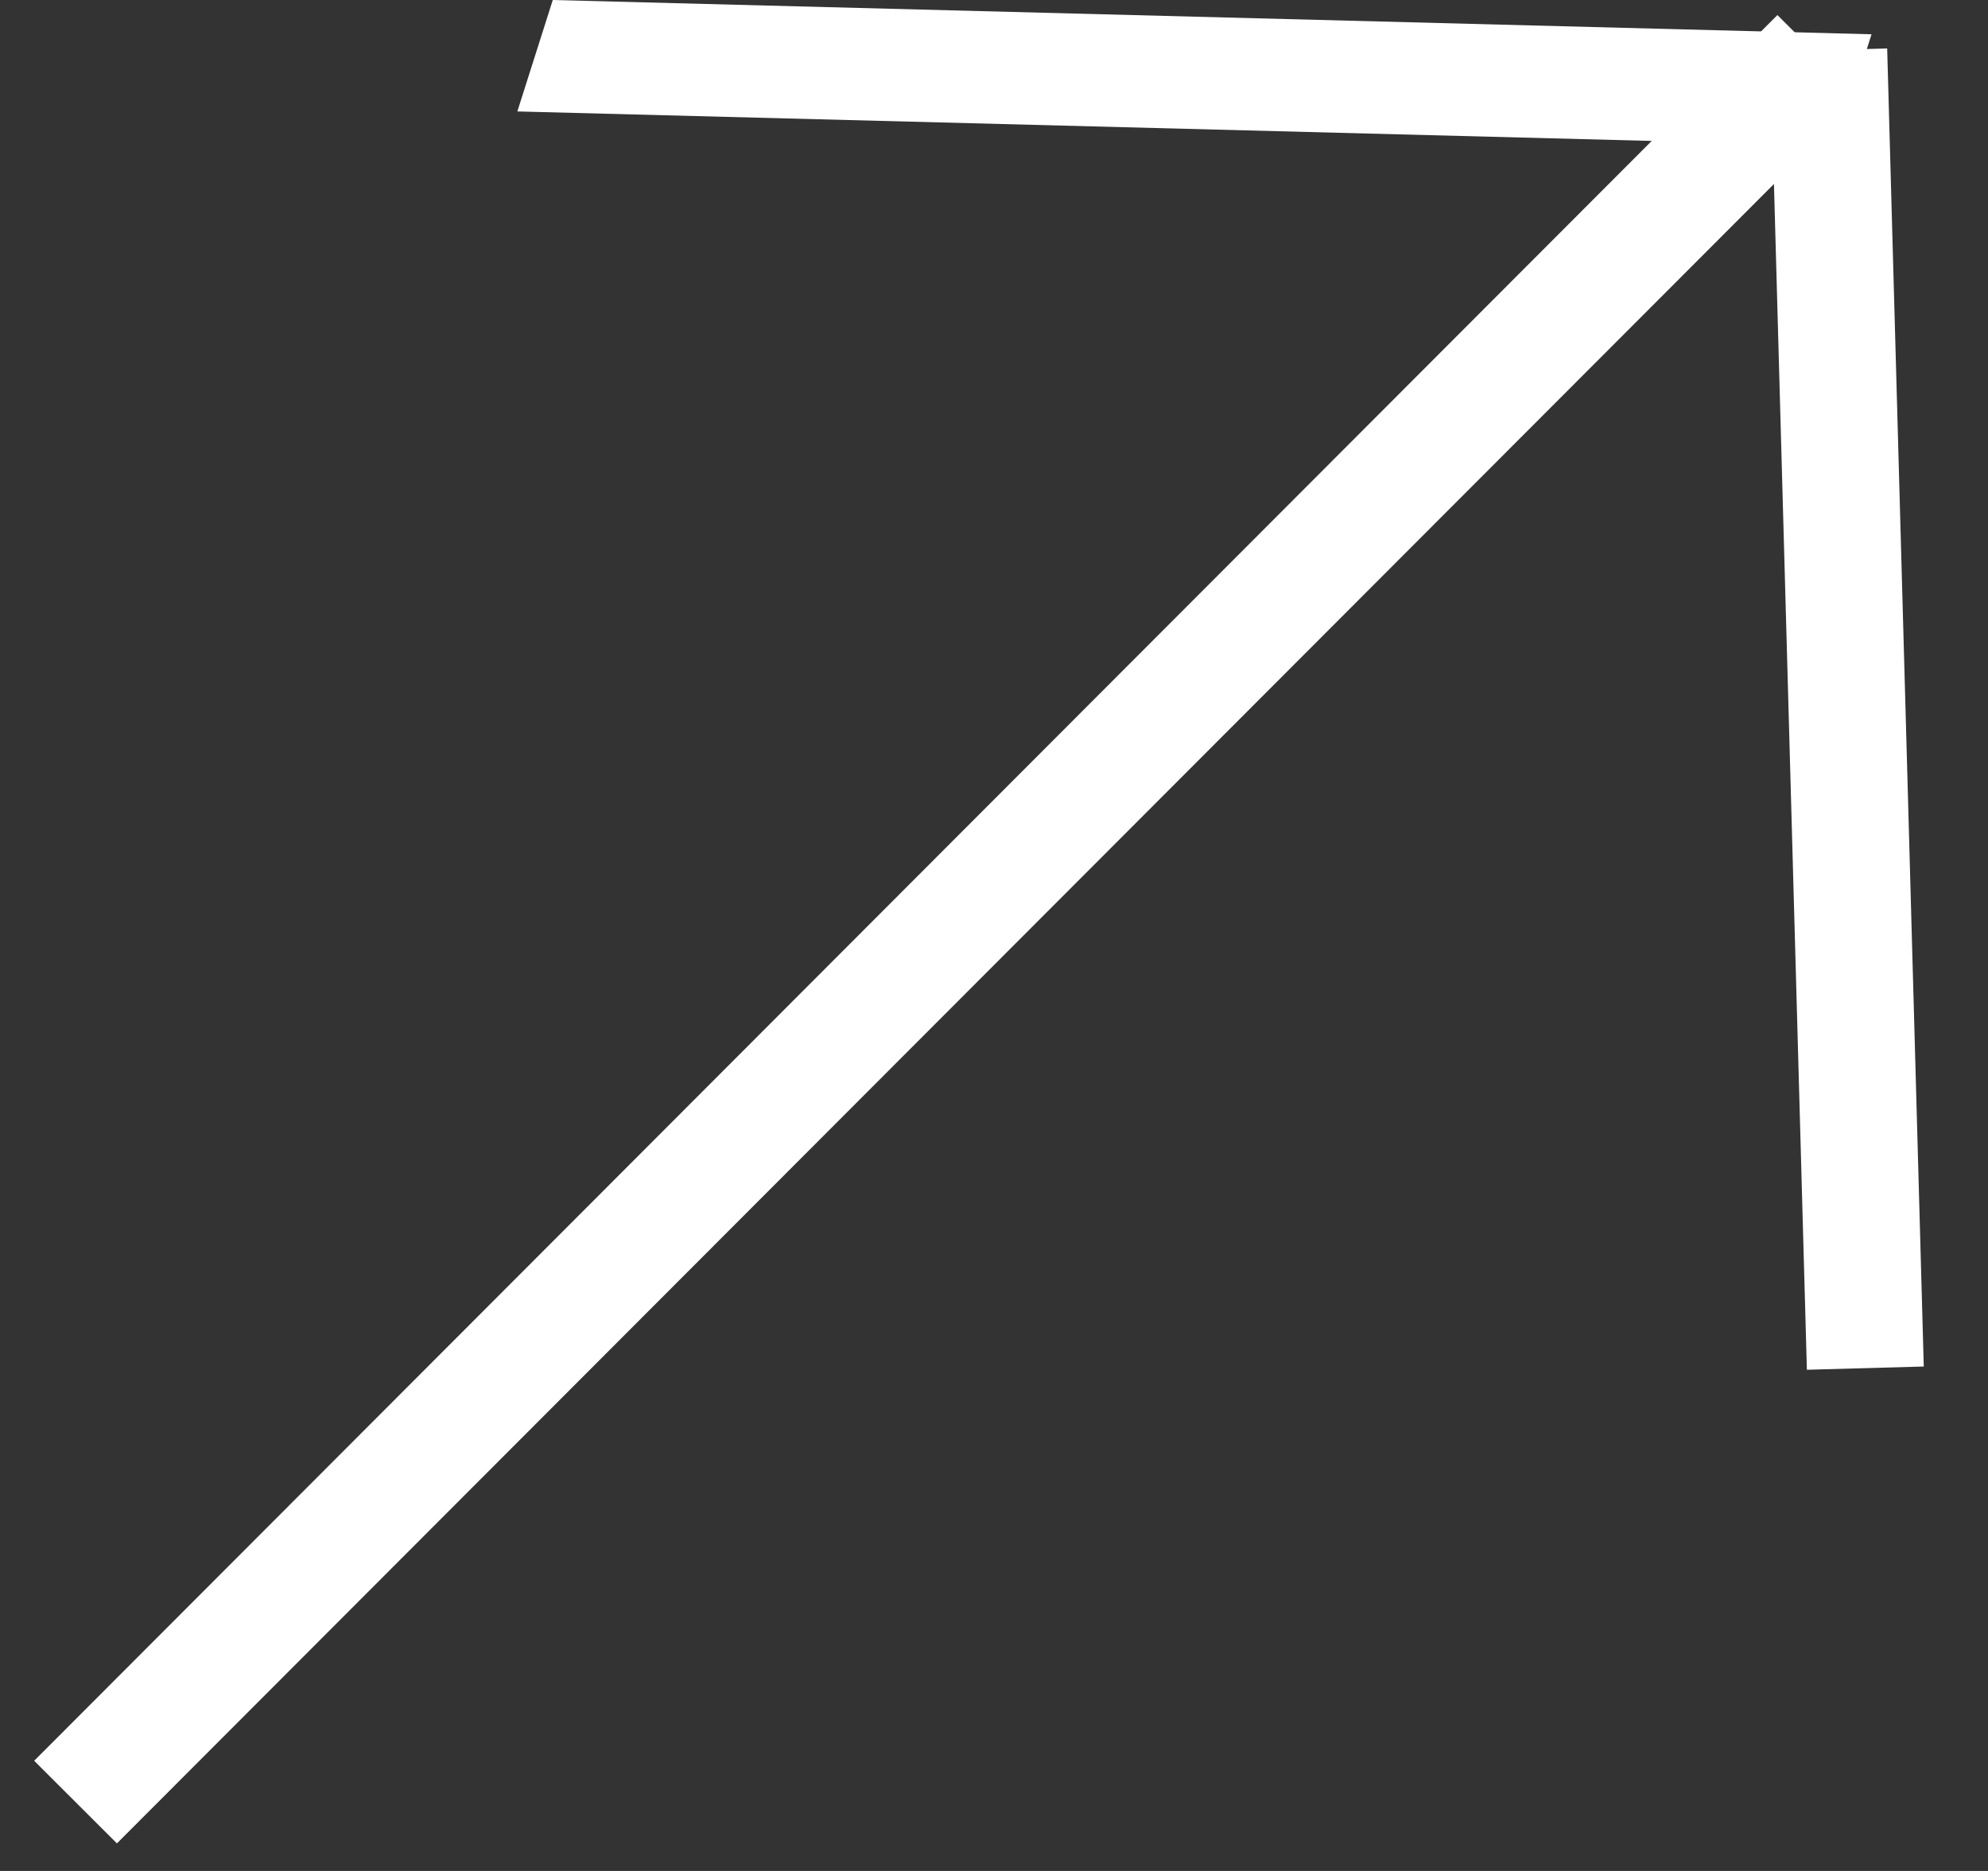 <svg width="17" height="16" viewBox="0 0 17 16" fill="none" xmlns="http://www.w3.org/2000/svg">
<rect x="0" y="0" width="17" height="16" fill="#333333" stroke="none"/>
<path d="M15.951 11.7L15.638 0.428" stroke="white"/>
<line y1="-0.5" x2="11.277" y2="-0.5" transform="matrix(1 0.026 0.303 -0.953 4.727 0)" stroke="white"/>
<line x1="0.646" y1="15.411" x2="15.553" y2="0.482" stroke="white"/>
</svg>
